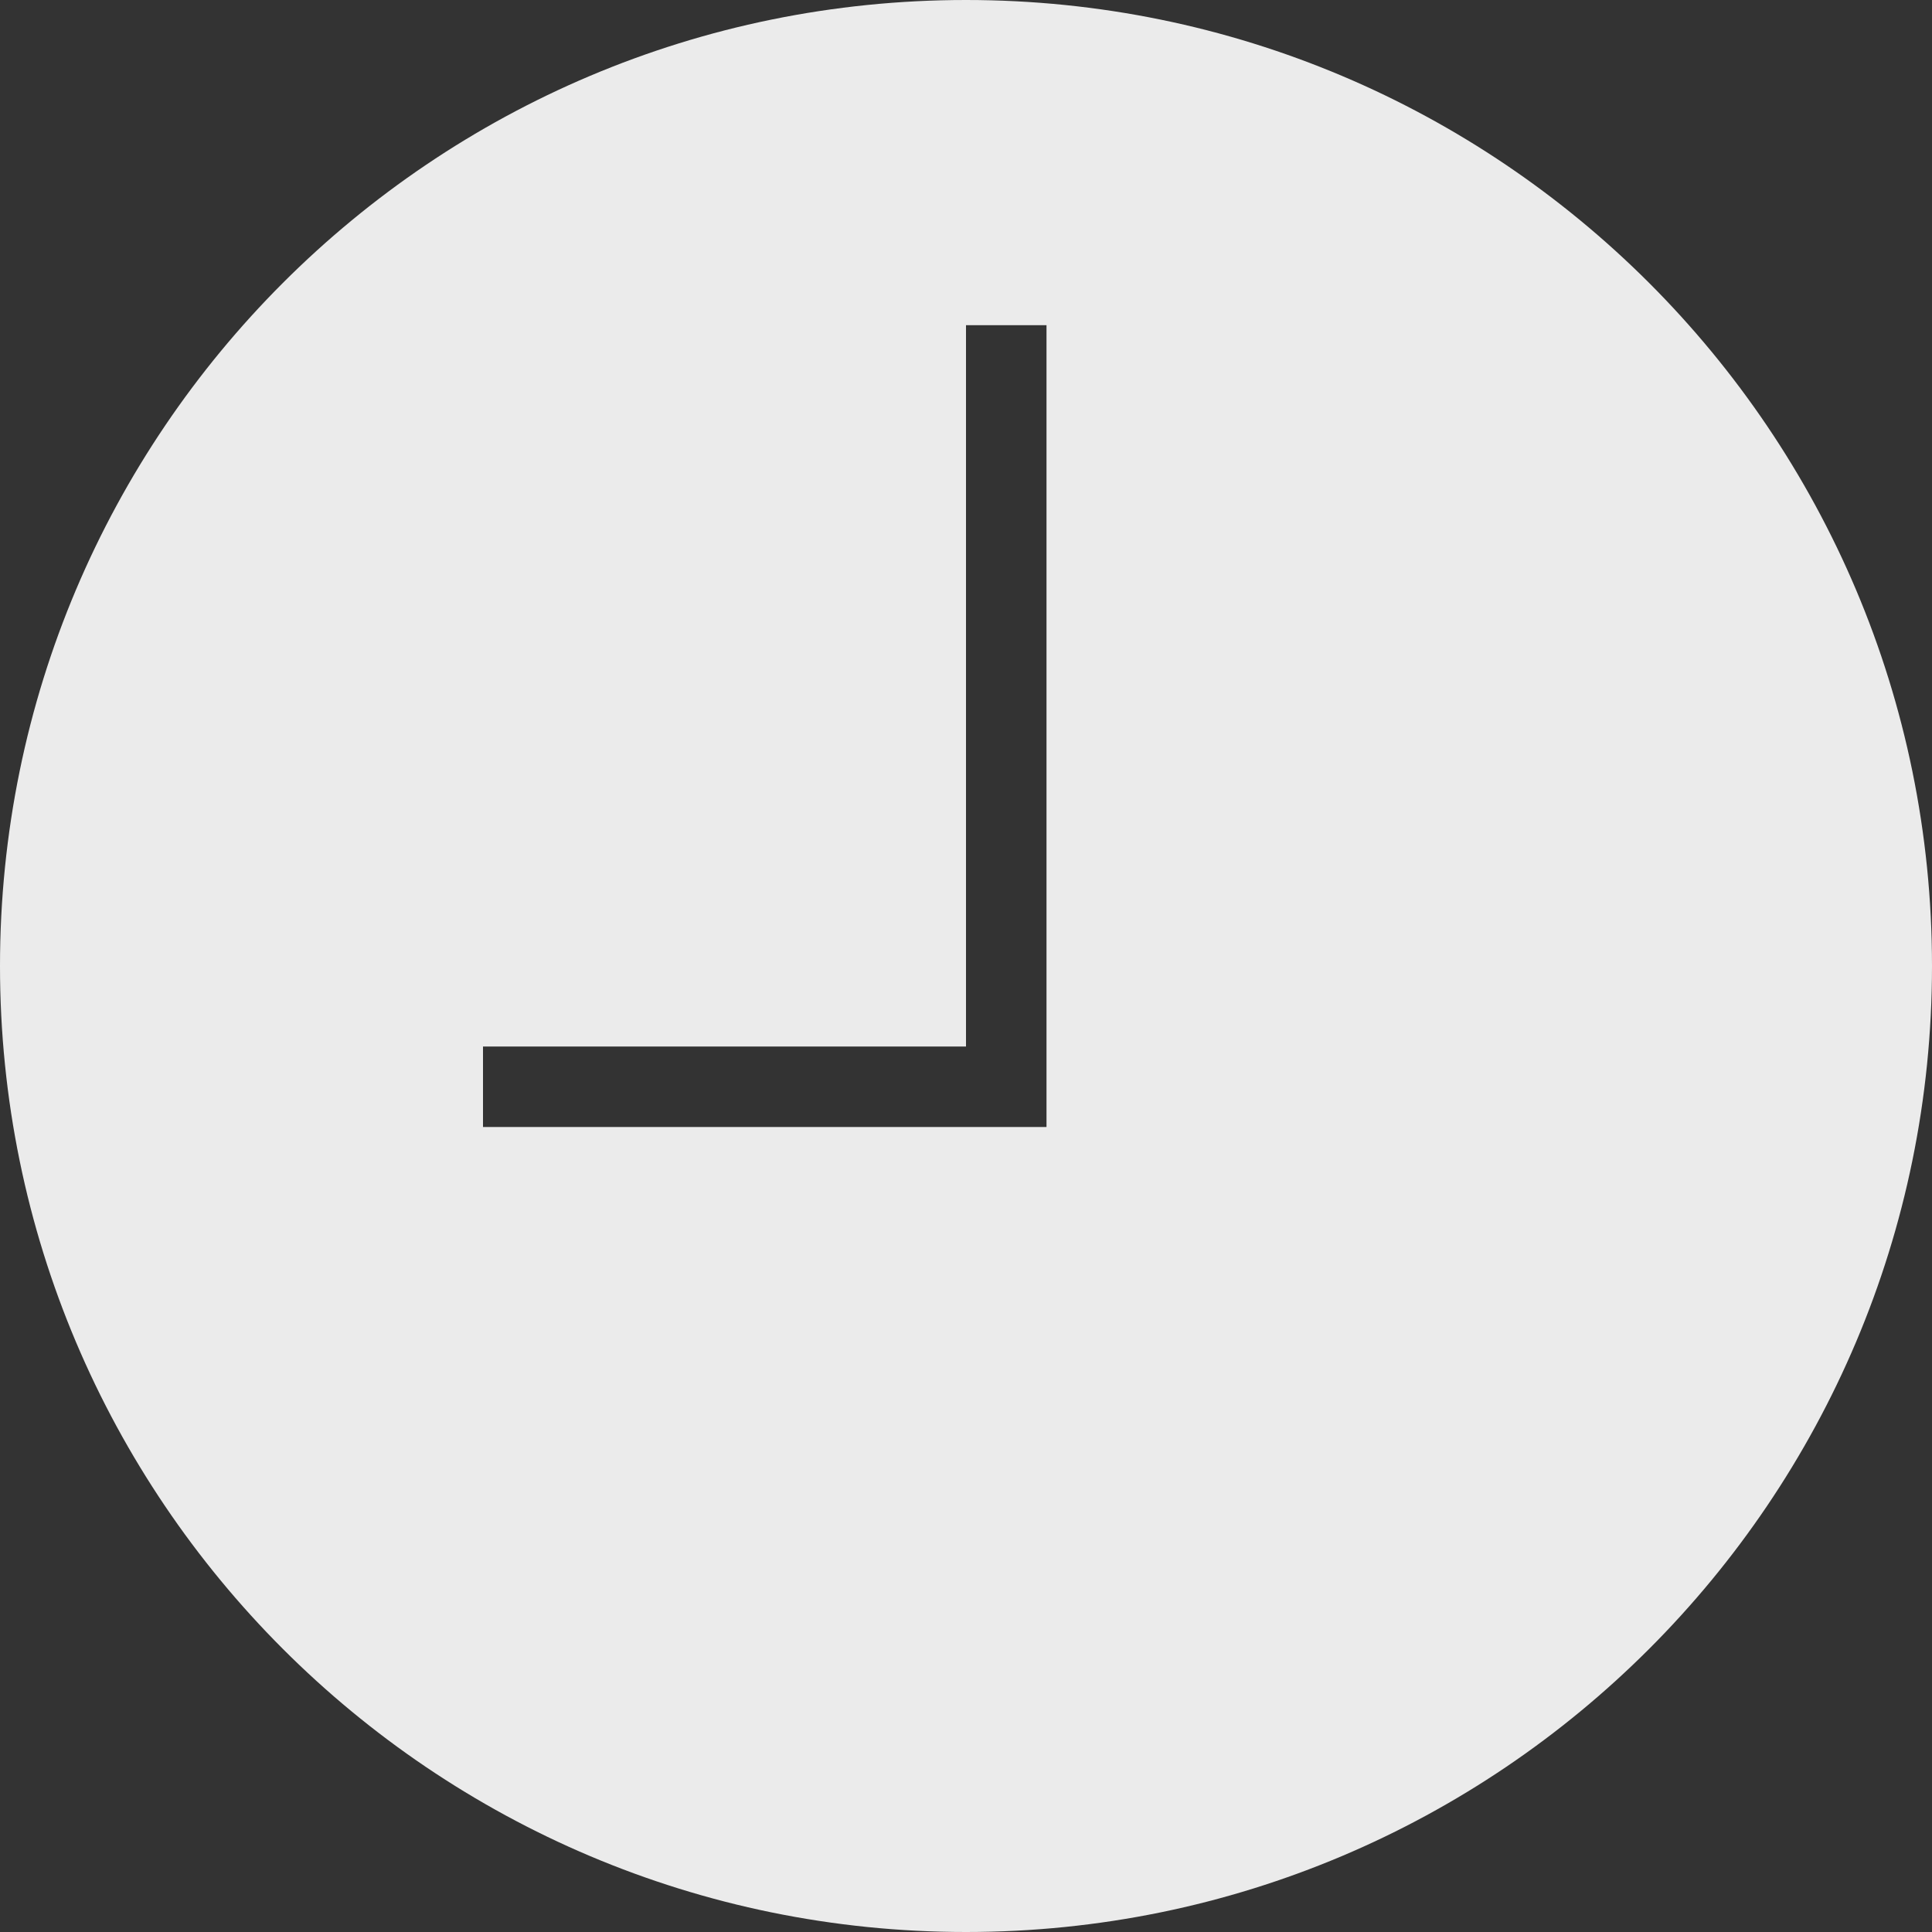 <?xml version="1.0" encoding="UTF-8" standalone="no"?>
<svg width="48px" height="48px" viewBox="0 0 48 48" version="1.1" xmlns="http://www.w3.org/2000/svg" xmlns:xlink="http://www.w3.org/1999/xlink" xmlns:sketch="http://www.bohemiancoding.com/sketch/ns">
    <rect x="0" y="0" width="48" height="48" fill="#333333" stroke="none"/>
    <!-- Generator: Sketch 3.1.1 (8761) - http://www.bohemiancoding.com/sketch -->
    <title>clock_F</title>
    <desc>Created with Sketch.</desc>
    <defs></defs>
    <g id="Page-1" stroke="none" stroke-width="1" fill="none" fill-rule="evenodd" sketch:type="MSPage">
        <g id="full-icons" sketch:type="MSLayerGroup" transform="translate(-501, -200)" fill-opacity="0.9" fill="#FFFFFF">
            <g id="row-3-F" transform="translate(0, 199)" sketch:type="MSShapeGroup">
                <path d="M527,29 L513,29 L513,27 L525,27 L525,9.08 L527,9.08 L527,29 L527,29 L527,29 L527,29 Z M525,1 C511.746,1 501,11.74 501,25 C501,38.25 511.746,49 525,49 C538.254,49 549,38.25 549,25 C549,11.74 538.254,1 525,1 L525,1 Z" id="clock_F"></path>
            </g>
        </g>
    </g>
</svg>